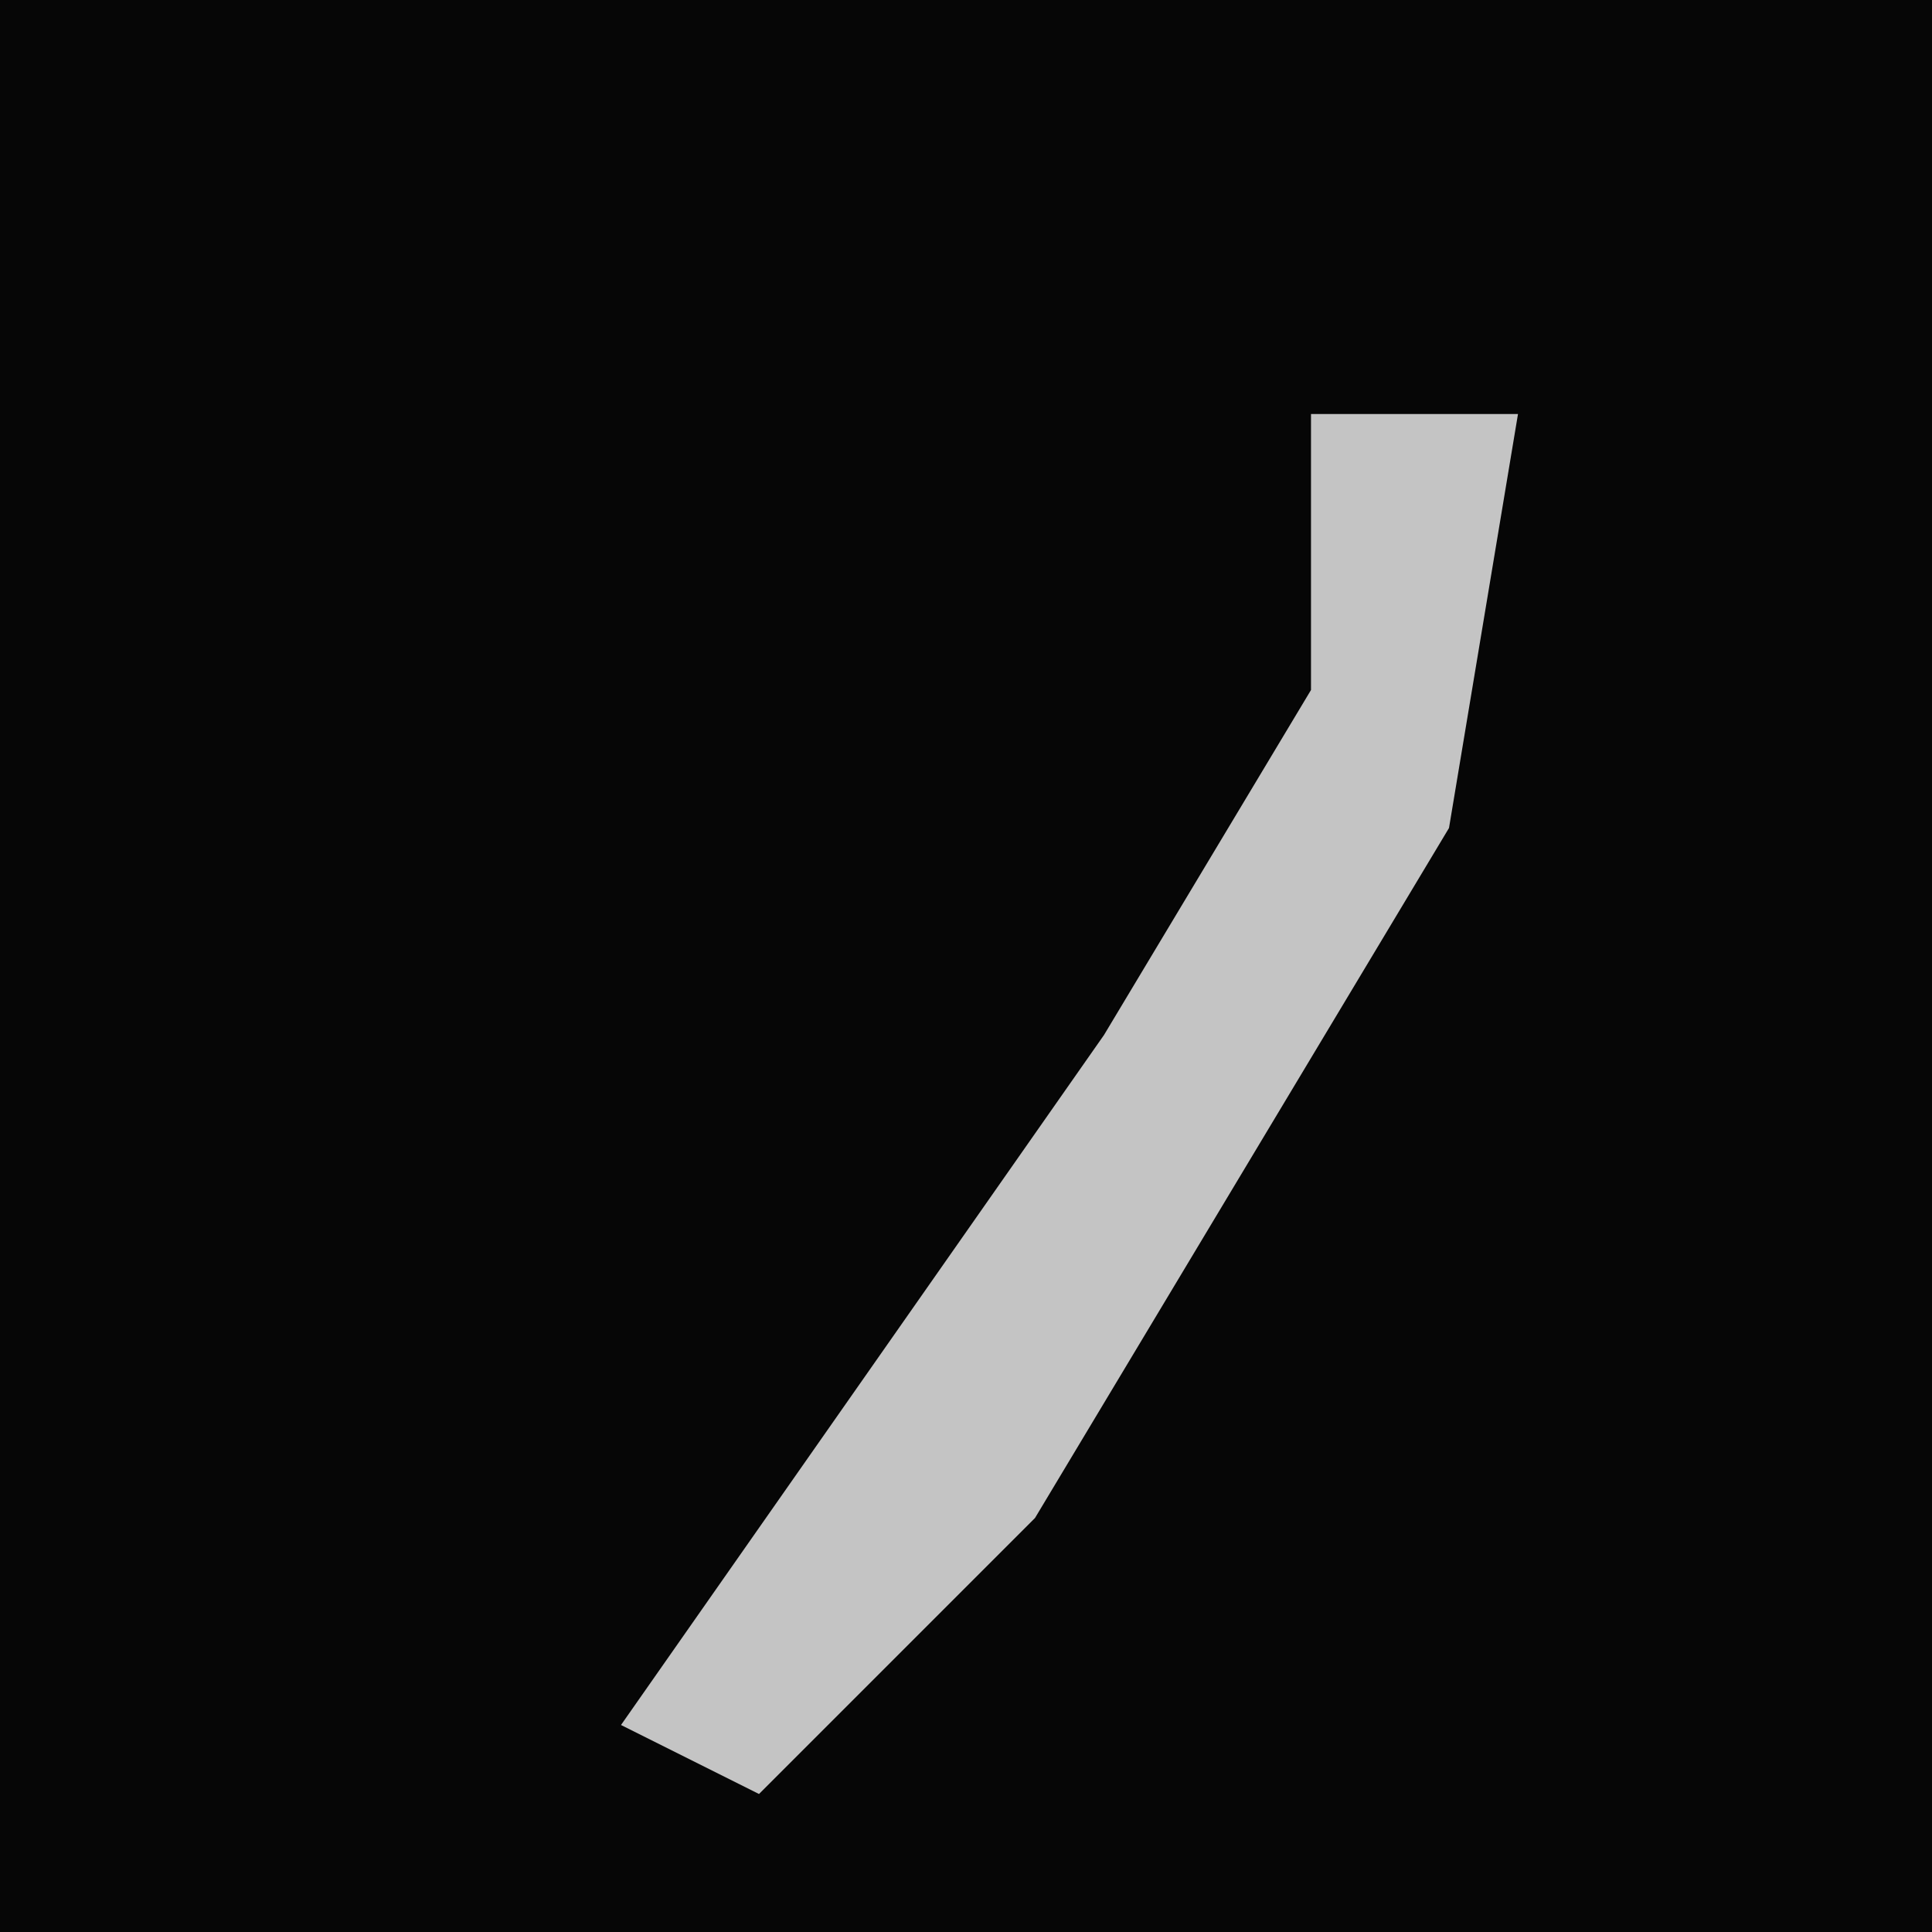 <?xml version="1.0" encoding="UTF-8"?>
<svg version="1.1" xmlns="http://www.w3.org/2000/svg" width="28" height="28">
<path d="M0,0 L28,0 L28,28 L0,28 Z " fill="#060606" transform="translate(0,0)"/>
<path d="M0,0 L3,0 L2,6 L-4,16 L-8,20 L-10,19 L-3,9 L0,4 Z " fill="#C4C4C4" transform="translate(19,6)"/>
</svg>
